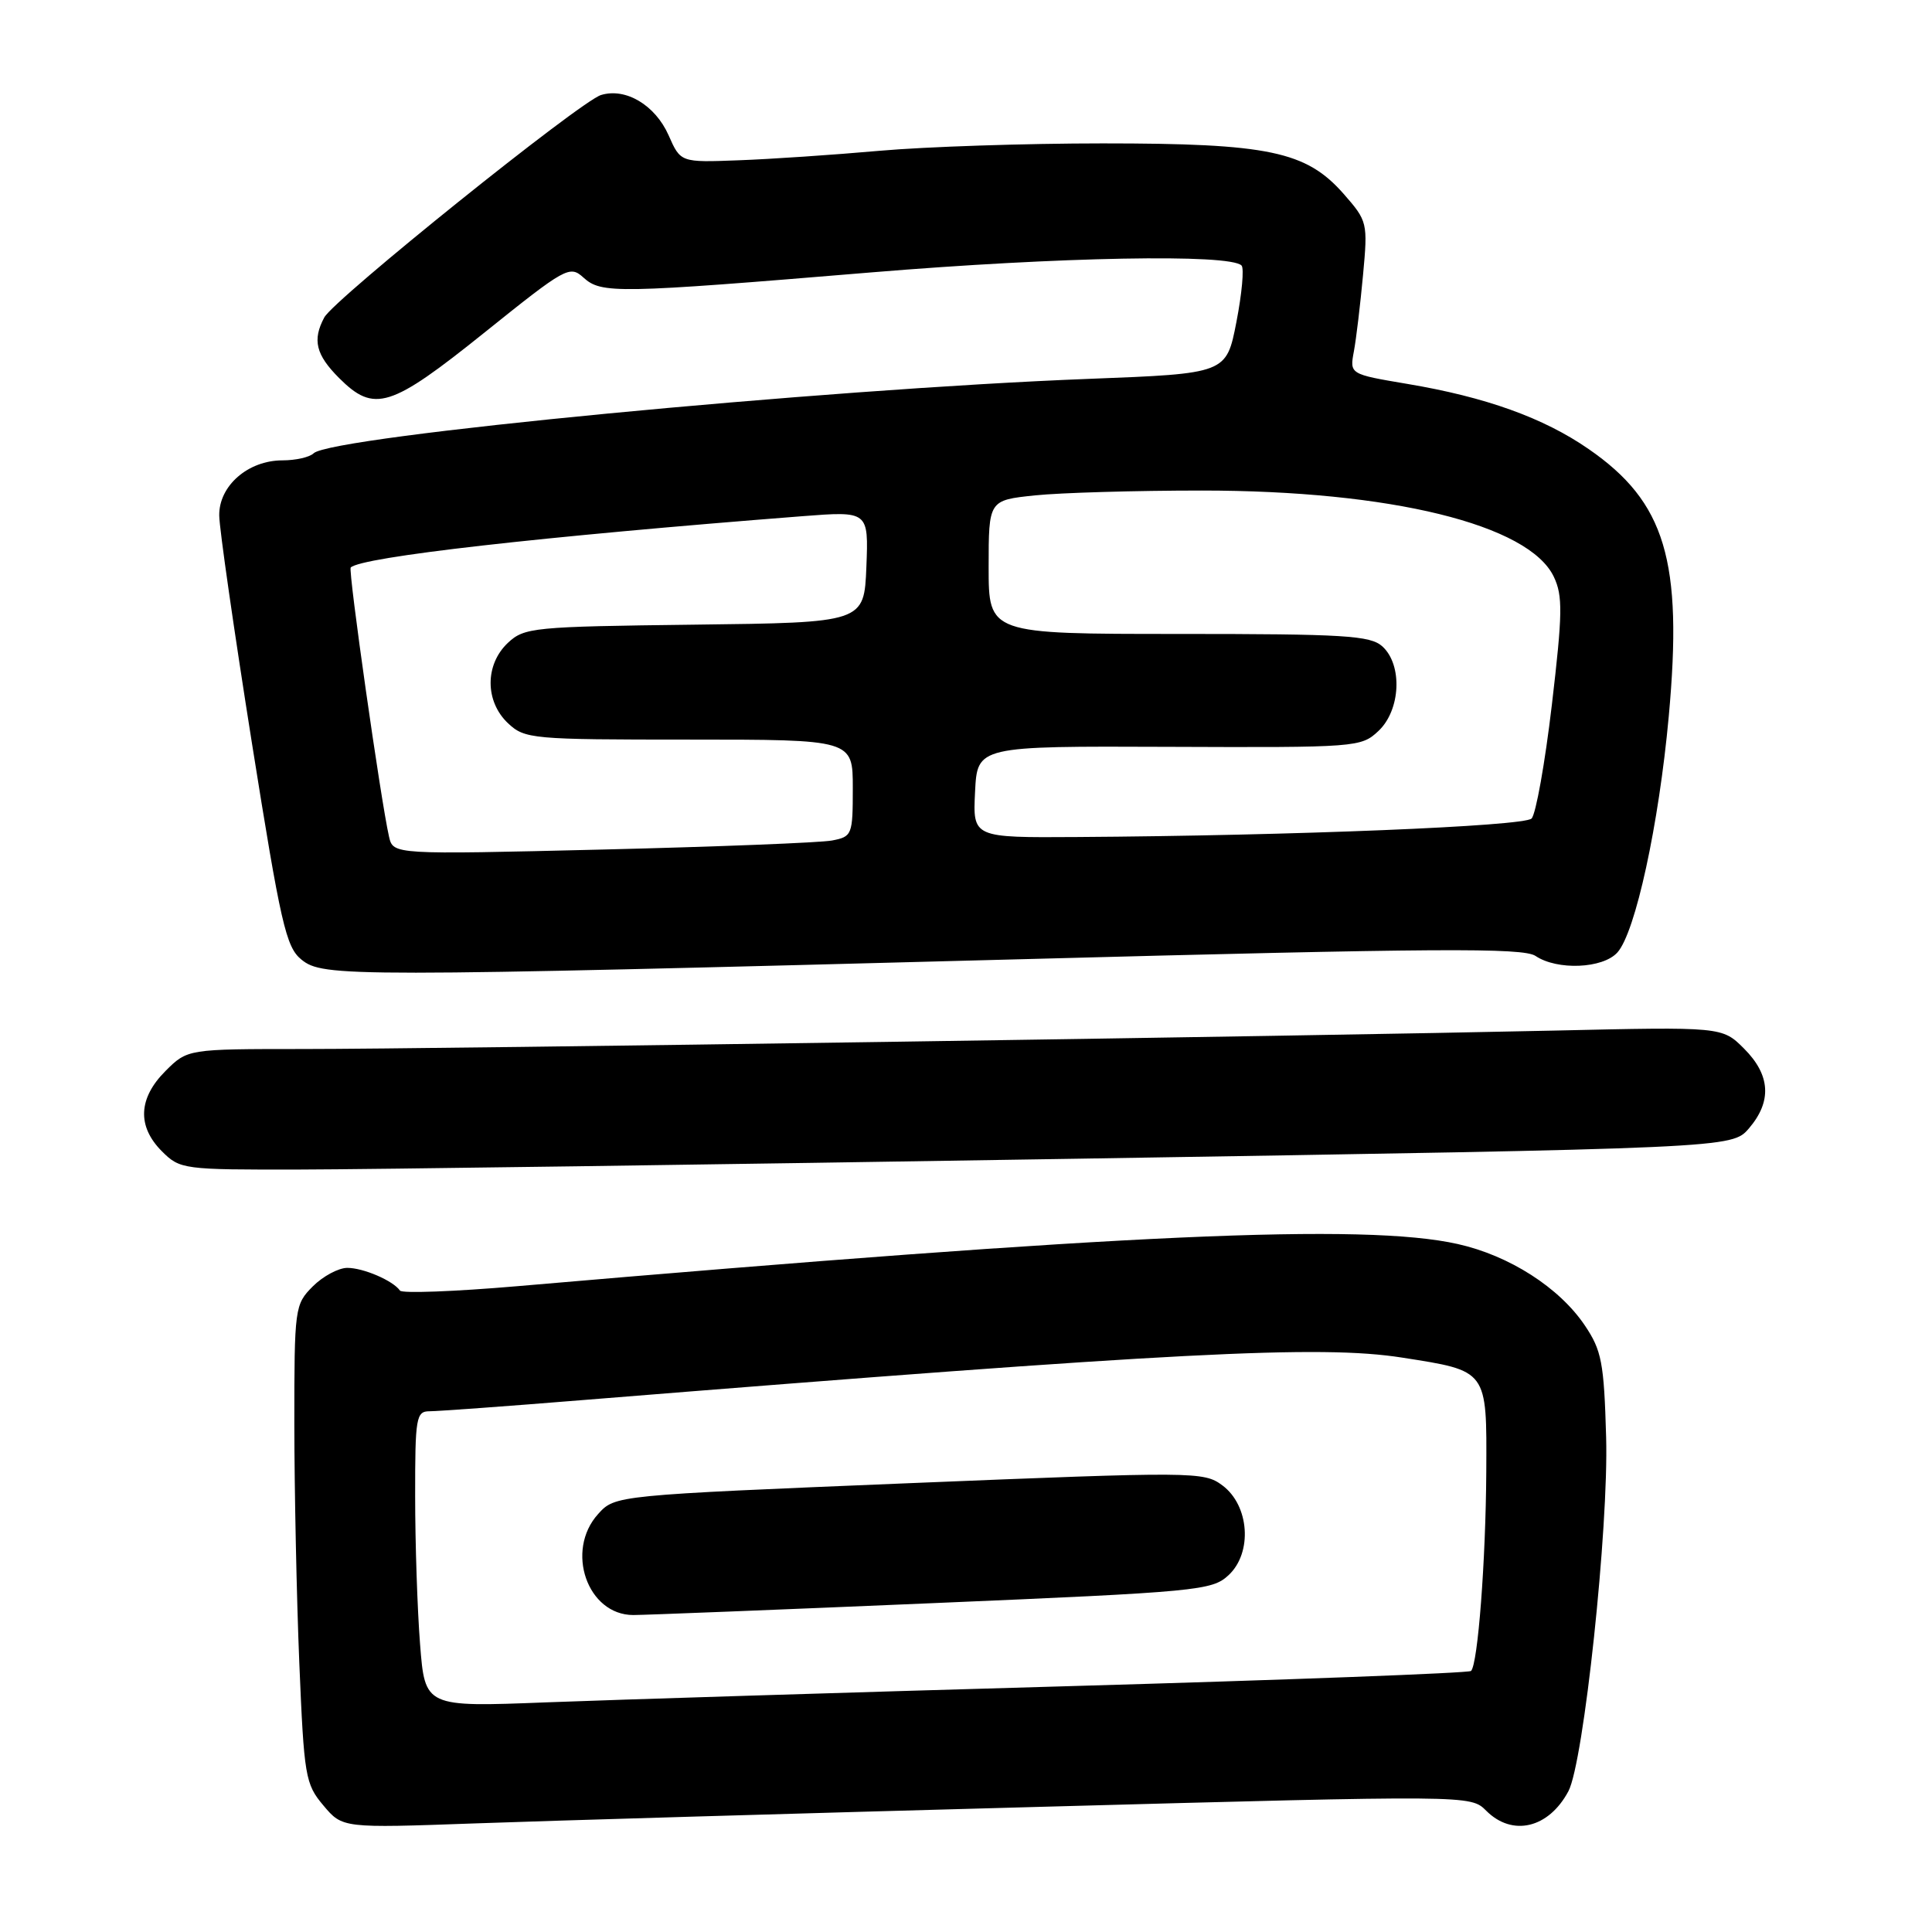 <?xml version="1.0" encoding="UTF-8" standalone="no"?>
<!DOCTYPE svg PUBLIC "-//W3C//DTD SVG 1.1//EN" "http://www.w3.org/Graphics/SVG/1.1/DTD/svg11.dtd" >
<svg xmlns="http://www.w3.org/2000/svg" xmlns:xlink="http://www.w3.org/1999/xlink" version="1.1" viewBox="0 0 256 256">
 <g >
 <path fill="currentColor"
d=" M 137.68 239.42 C 194.86 237.86 194.86 237.86 196.93 239.93 C 200.40 243.40 205.20 242.26 207.82 237.35 C 209.85 233.54 213.17 202.38 212.82 190.42 C 212.54 180.56 212.23 178.94 210.00 175.63 C 206.62 170.61 200.00 166.37 193.16 164.84 C 180.76 162.06 148.95 163.49 68.50 170.43 C 60.25 171.14 53.27 171.40 53.00 171.01 C 52.08 169.69 48.15 168.00 46.02 168.00 C 44.86 168.00 42.80 169.10 41.45 170.45 C 39.06 172.85 39.00 173.27 39.00 188.70 C 39.01 197.39 39.30 211.64 39.66 220.36 C 40.29 235.40 40.45 236.39 42.85 239.23 C 45.38 242.24 45.38 242.24 62.94 241.61 C 72.60 241.26 106.23 240.27 137.68 239.42 Z  M 142.49 153.54 C 229.48 152.14 229.48 152.14 231.74 149.52 C 234.81 145.94 234.60 142.45 231.10 138.95 C 228.20 136.05 228.20 136.05 205.85 136.56 C 172.99 137.30 57.95 139.00 40.17 139.00 C 24.85 139.00 24.85 139.00 21.92 141.92 C 18.32 145.53 18.15 149.24 21.45 152.55 C 23.86 154.95 24.25 155.00 39.70 154.97 C 48.39 154.96 94.65 154.31 142.49 153.54 Z  M 135.00 127.11 C 190.44 125.63 201.83 125.56 203.47 126.67 C 206.34 128.60 212.38 128.35 214.31 126.21 C 216.70 123.57 219.81 109.26 221.12 94.91 C 223.01 74.29 220.68 66.53 210.50 59.50 C 204.52 55.36 196.85 52.61 186.48 50.87 C 178.83 49.58 178.83 49.58 179.40 46.54 C 179.71 44.87 180.25 40.32 180.61 36.43 C 181.25 29.50 181.20 29.30 178.04 25.69 C 173.07 20.04 168.10 19.00 146.12 19.00 C 135.94 19.00 122.63 19.44 116.55 19.98 C 110.47 20.52 102.05 21.09 97.84 21.24 C 90.18 21.53 90.18 21.53 88.59 17.92 C 86.82 13.93 82.91 11.59 79.64 12.59 C 76.90 13.42 44.26 39.65 42.97 42.06 C 41.37 45.05 41.85 47.00 44.92 50.08 C 49.59 54.75 51.72 54.08 64.24 44.03 C 74.95 35.43 75.49 35.13 77.30 36.77 C 79.69 38.94 81.64 38.90 115.50 36.09 C 140.40 34.03 162.94 33.61 164.51 35.18 C 164.87 35.54 164.56 38.91 163.83 42.67 C 162.50 49.50 162.50 49.50 144.31 50.20 C 108.94 51.56 43.84 57.81 41.55 60.07 C 41.03 60.58 39.18 61.00 37.43 61.00 C 32.86 61.00 28.99 64.38 29.05 68.32 C 29.07 70.07 31.02 83.60 33.37 98.40 C 37.20 122.44 37.89 125.49 39.94 127.15 C 42.81 129.47 45.83 129.47 135.00 127.11 Z  M 55.66 217.85 C 55.30 213.26 55.01 204.44 55.01 198.25 C 55.00 187.82 55.14 187.00 56.92 187.00 C 57.98 187.00 67.09 186.34 77.17 185.52 C 156.09 179.16 174.96 178.19 185.79 179.89 C 197.16 181.67 197.01 181.46 196.94 194.99 C 196.87 206.80 195.83 220.50 194.92 221.41 C 194.64 221.69 170.58 222.60 141.46 223.43 C 112.33 224.26 81.26 225.23 72.41 225.57 C 56.31 226.20 56.31 226.20 55.66 217.85 Z  M 123.50 212.43 C 158.83 210.93 160.60 210.76 162.80 208.71 C 165.99 205.73 165.55 199.48 161.97 196.82 C 159.51 194.99 158.40 194.98 120.47 196.53 C 81.50 198.13 81.50 198.13 79.25 200.62 C 74.86 205.48 77.83 214.00 83.92 214.00 C 85.34 214.00 103.15 213.30 123.50 212.43 Z  M 51.55 110.87 C 50.47 106.18 46.11 75.56 46.47 75.20 C 47.87 73.80 71.66 71.10 106.30 68.40 C 115.09 67.72 115.09 67.72 114.80 75.11 C 114.50 82.50 114.50 82.50 92.04 82.77 C 70.62 83.03 69.48 83.14 67.29 85.19 C 64.24 88.07 64.25 92.94 67.31 95.83 C 69.54 97.92 70.43 98.00 91.31 98.00 C 113.00 98.00 113.00 98.00 113.00 104.42 C 113.00 110.63 112.91 110.86 110.25 111.37 C 108.74 111.66 95.03 112.20 79.80 112.57 C 52.10 113.24 52.10 113.24 51.55 110.87 Z  M 129.20 104.93 C 129.50 98.86 129.50 98.86 154.90 98.96 C 179.79 99.06 180.35 99.02 182.65 96.86 C 185.60 94.09 185.87 88.10 183.17 85.65 C 181.57 84.21 178.19 84.00 156.17 84.00 C 131.00 84.00 131.00 84.00 131.00 75.14 C 131.00 66.28 131.00 66.28 137.15 65.64 C 140.53 65.29 150.47 65.00 159.24 65.00 C 184.25 65.00 202.60 69.50 205.89 76.43 C 207.09 78.95 207.05 81.30 205.63 93.39 C 204.72 101.11 203.51 107.89 202.94 108.46 C 201.92 109.48 171.35 110.73 142.70 110.91 C 128.90 111.00 128.90 111.00 129.20 104.93 Z "/>
</g>
</svg>